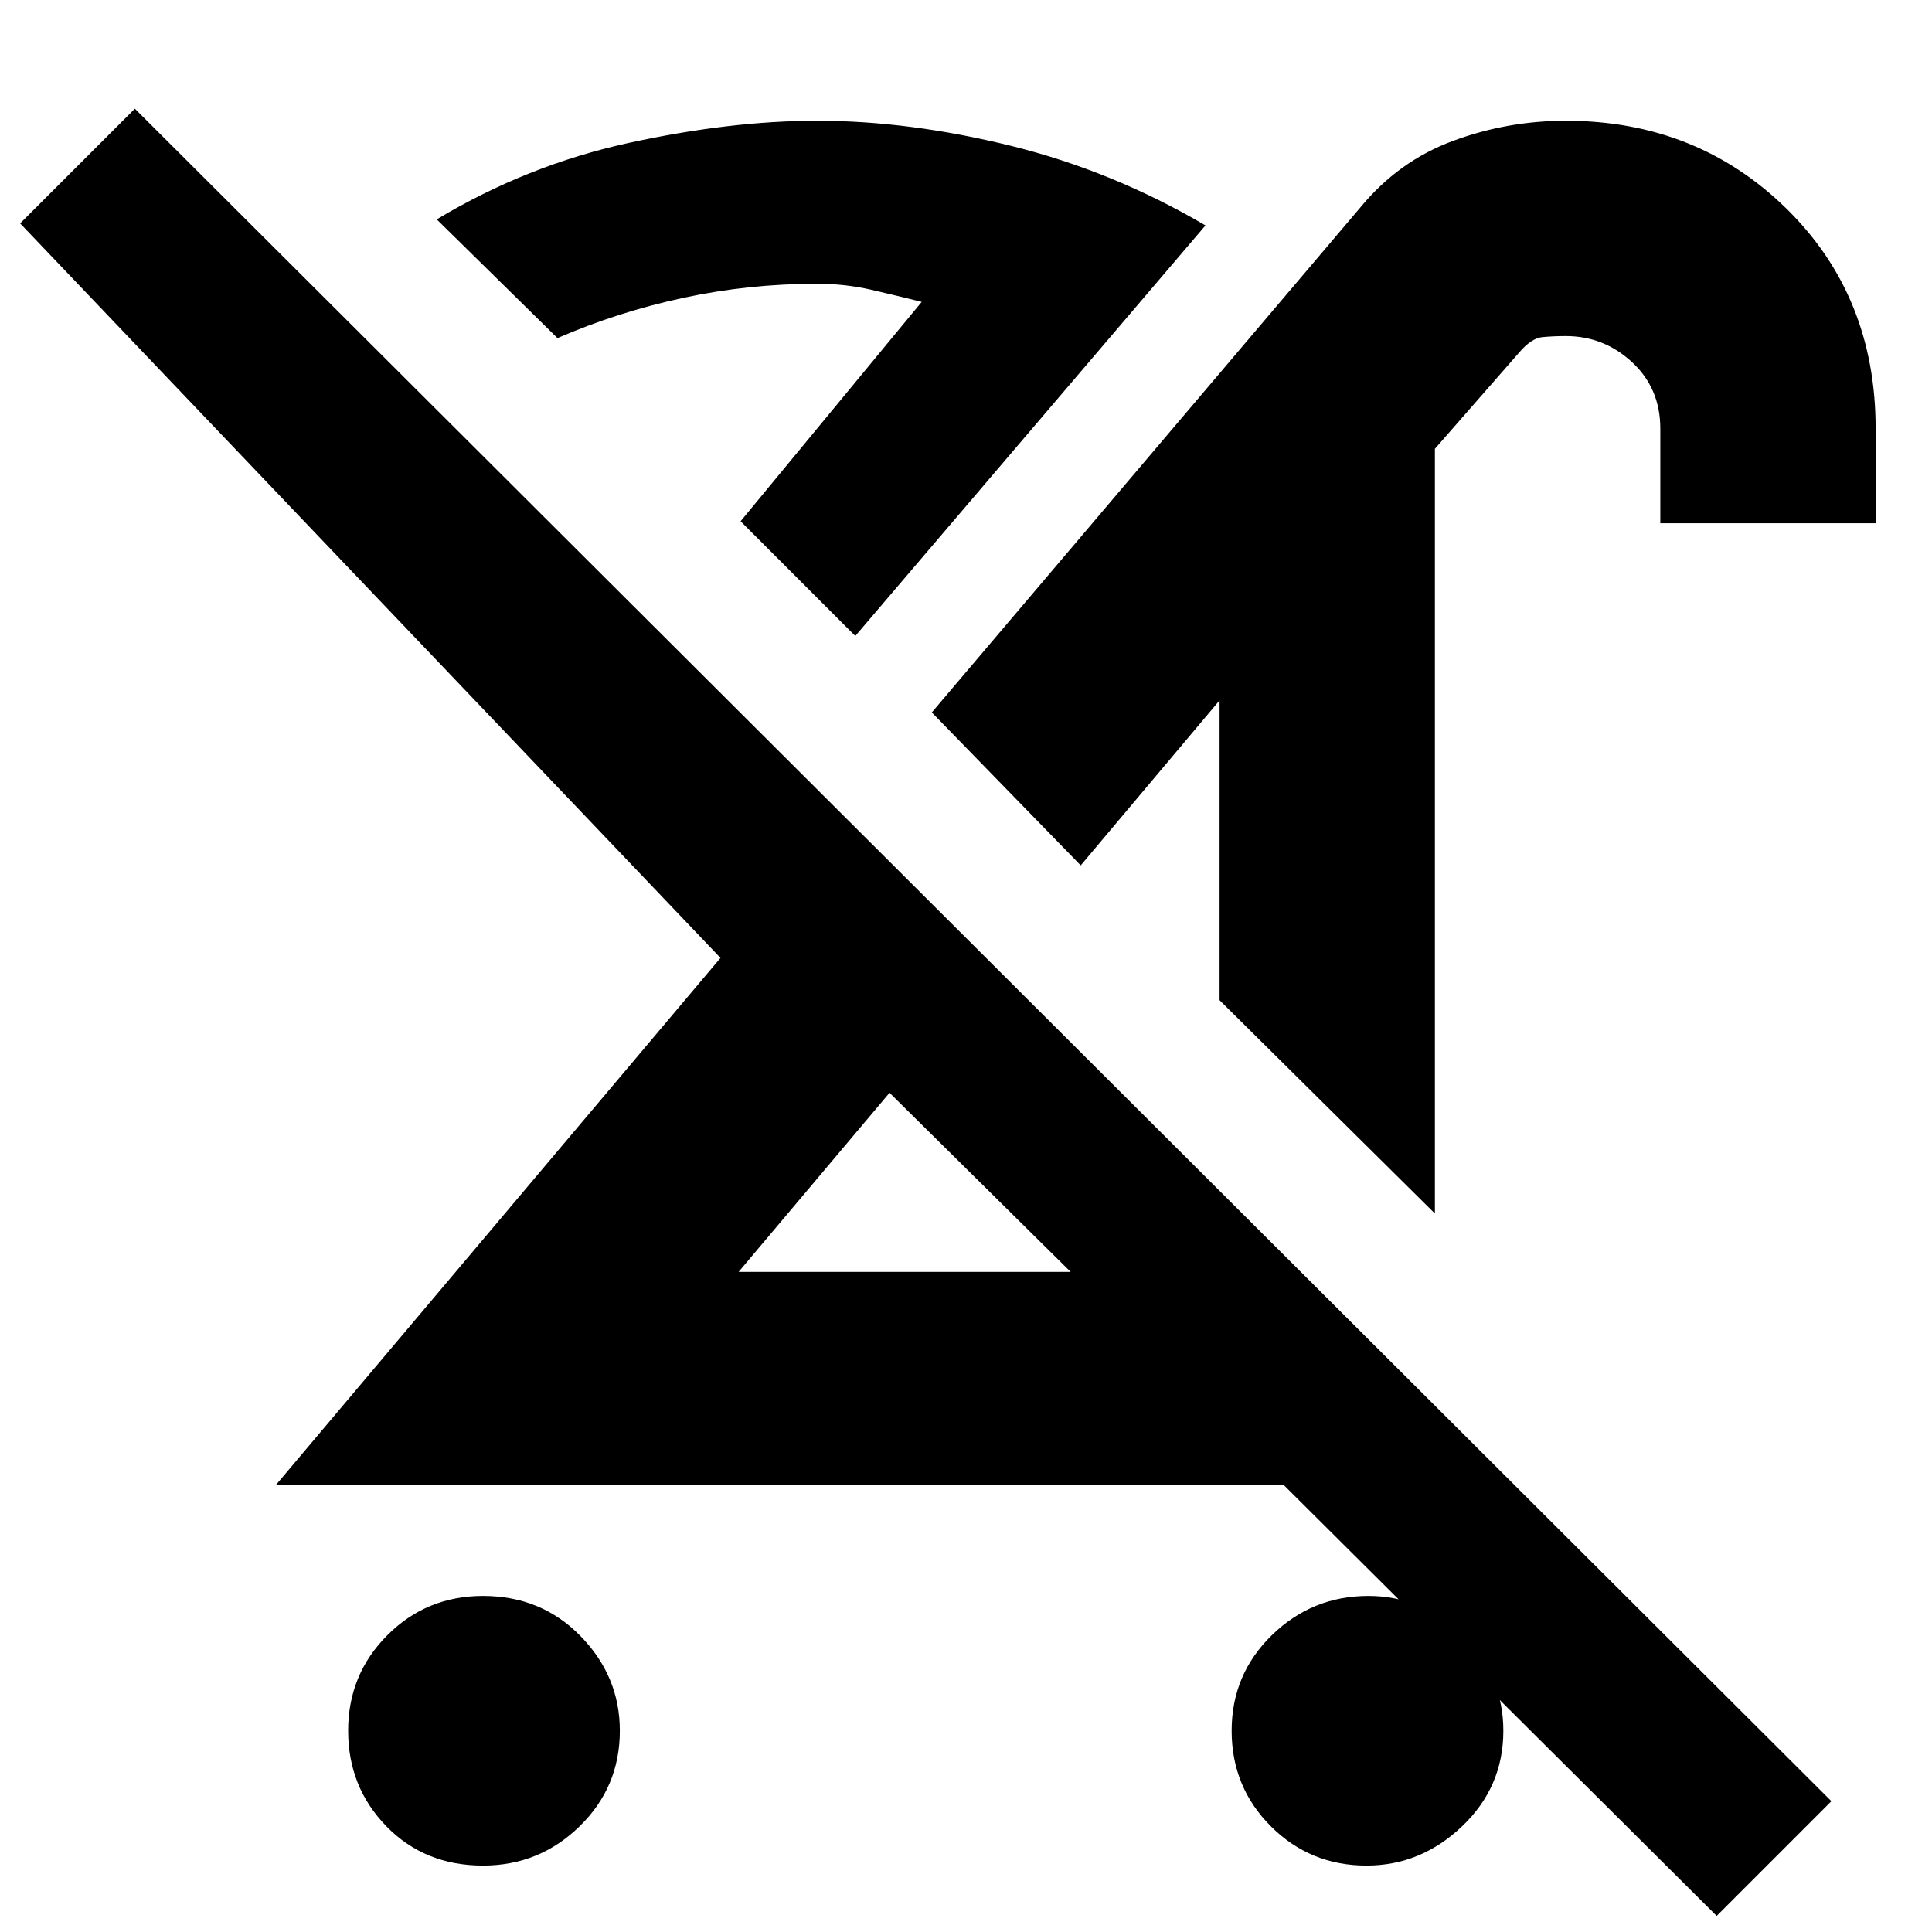 <svg xmlns="http://www.w3.org/2000/svg" height="40" width="40"><path d="M10 38.625Q8.792 38.625 8 37.812Q7.208 37 7.208 35.833Q7.208 34.667 8.021 33.854Q8.833 33.042 10 33.042Q11.208 33.042 12.021 33.875Q12.833 34.708 12.833 35.833Q12.833 37 12 37.812Q11.167 38.625 10 38.625ZM29.708 25.125 25.25 20.708V14.5L22.375 17.917L19.292 14.75L28.167 4.292Q28.958 3.333 30.083 2.917Q31.208 2.5 32.417 2.5Q35.125 2.5 36.979 4.312Q38.833 6.125 38.833 8.875V10.833H34.375V8.875Q34.375 8.042 33.792 7.5Q33.208 6.958 32.417 6.958Q32.167 6.958 31.938 6.979Q31.708 7 31.458 7.292L29.708 9.292ZM15.292 26.333H22.167L18.417 22.625ZM17.708 13.167 15.333 10.792 19.083 6.25Q18.583 6.125 18.042 6Q17.5 5.875 16.917 5.875Q15.5 5.875 14.146 6.167Q12.792 6.458 11.542 7L9.042 4.542Q10.917 3.417 13.021 2.958Q15.125 2.5 16.917 2.5Q18.833 2.5 20.938 3.021Q23.042 3.542 24.958 4.667ZM35.542 39.667 26.583 30.75H5.708L14.917 19.833L0.417 4.625L2.792 2.25L37.917 37.292ZM28.292 38.625Q27.125 38.625 26.312 37.812Q25.5 37 25.5 35.833Q25.5 34.667 26.333 33.854Q27.167 33.042 28.333 33.042Q29.458 33.042 30.292 33.875Q31.125 34.708 31.125 35.833Q31.125 37 30.271 37.812Q29.417 38.625 28.292 38.625ZM23.708 19.25ZM15.333 10.792Q15.333 10.792 15.333 10.792Q15.333 10.792 15.333 10.792Q15.333 10.792 15.333 10.792Q15.333 10.792 15.333 10.792ZM20.292 24.458Z"/></svg>